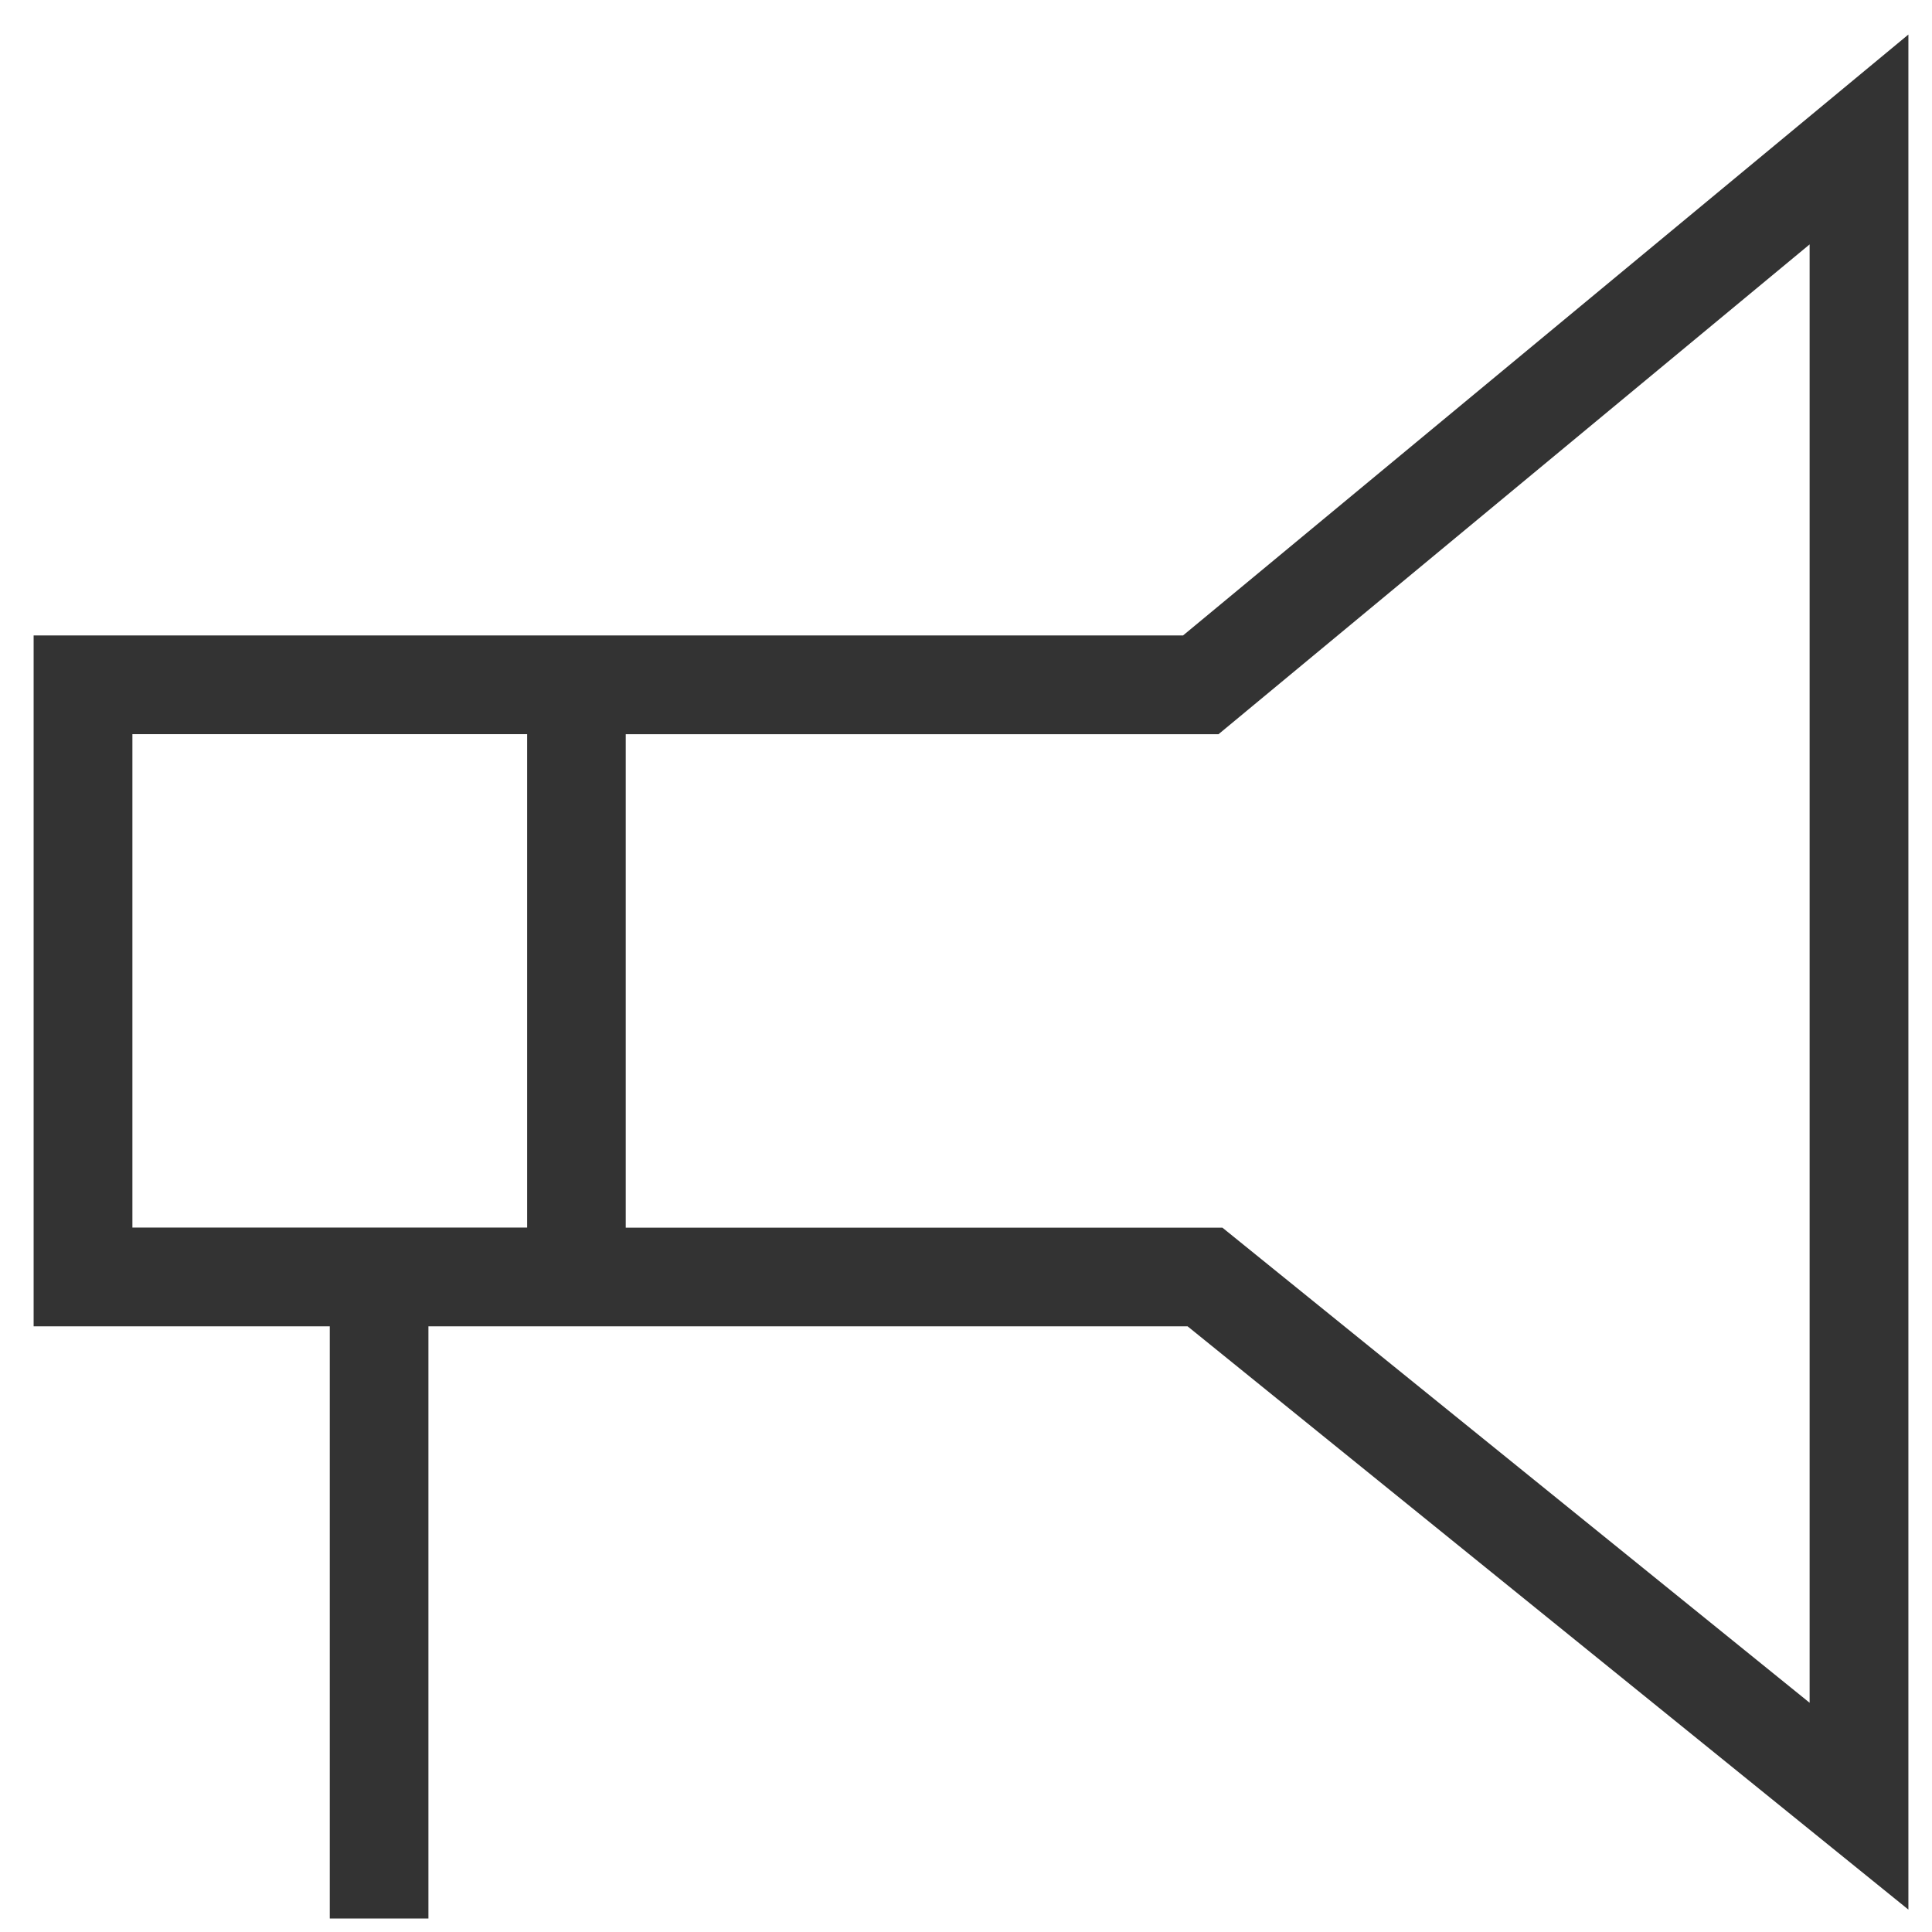 <svg width="32" height="32" viewBox="0 0 32 32" fill="none" xmlns="http://www.w3.org/2000/svg">
<path fill-rule="evenodd" clip-rule="evenodd" d="M0.557 10.525V21.968H5.462V31.776H7.096V21.968H19.67L31.609 31.629V0.572L19.595 10.525H0.557ZM2.193 20.332V12.16H8.731V20.332H2.193ZM20.637 11.784L29.973 4.048V28.203L20.247 20.334H10.364V12.161H20.182L20.635 11.786L20.637 11.784Z" fill="#333333"/>
</svg>
